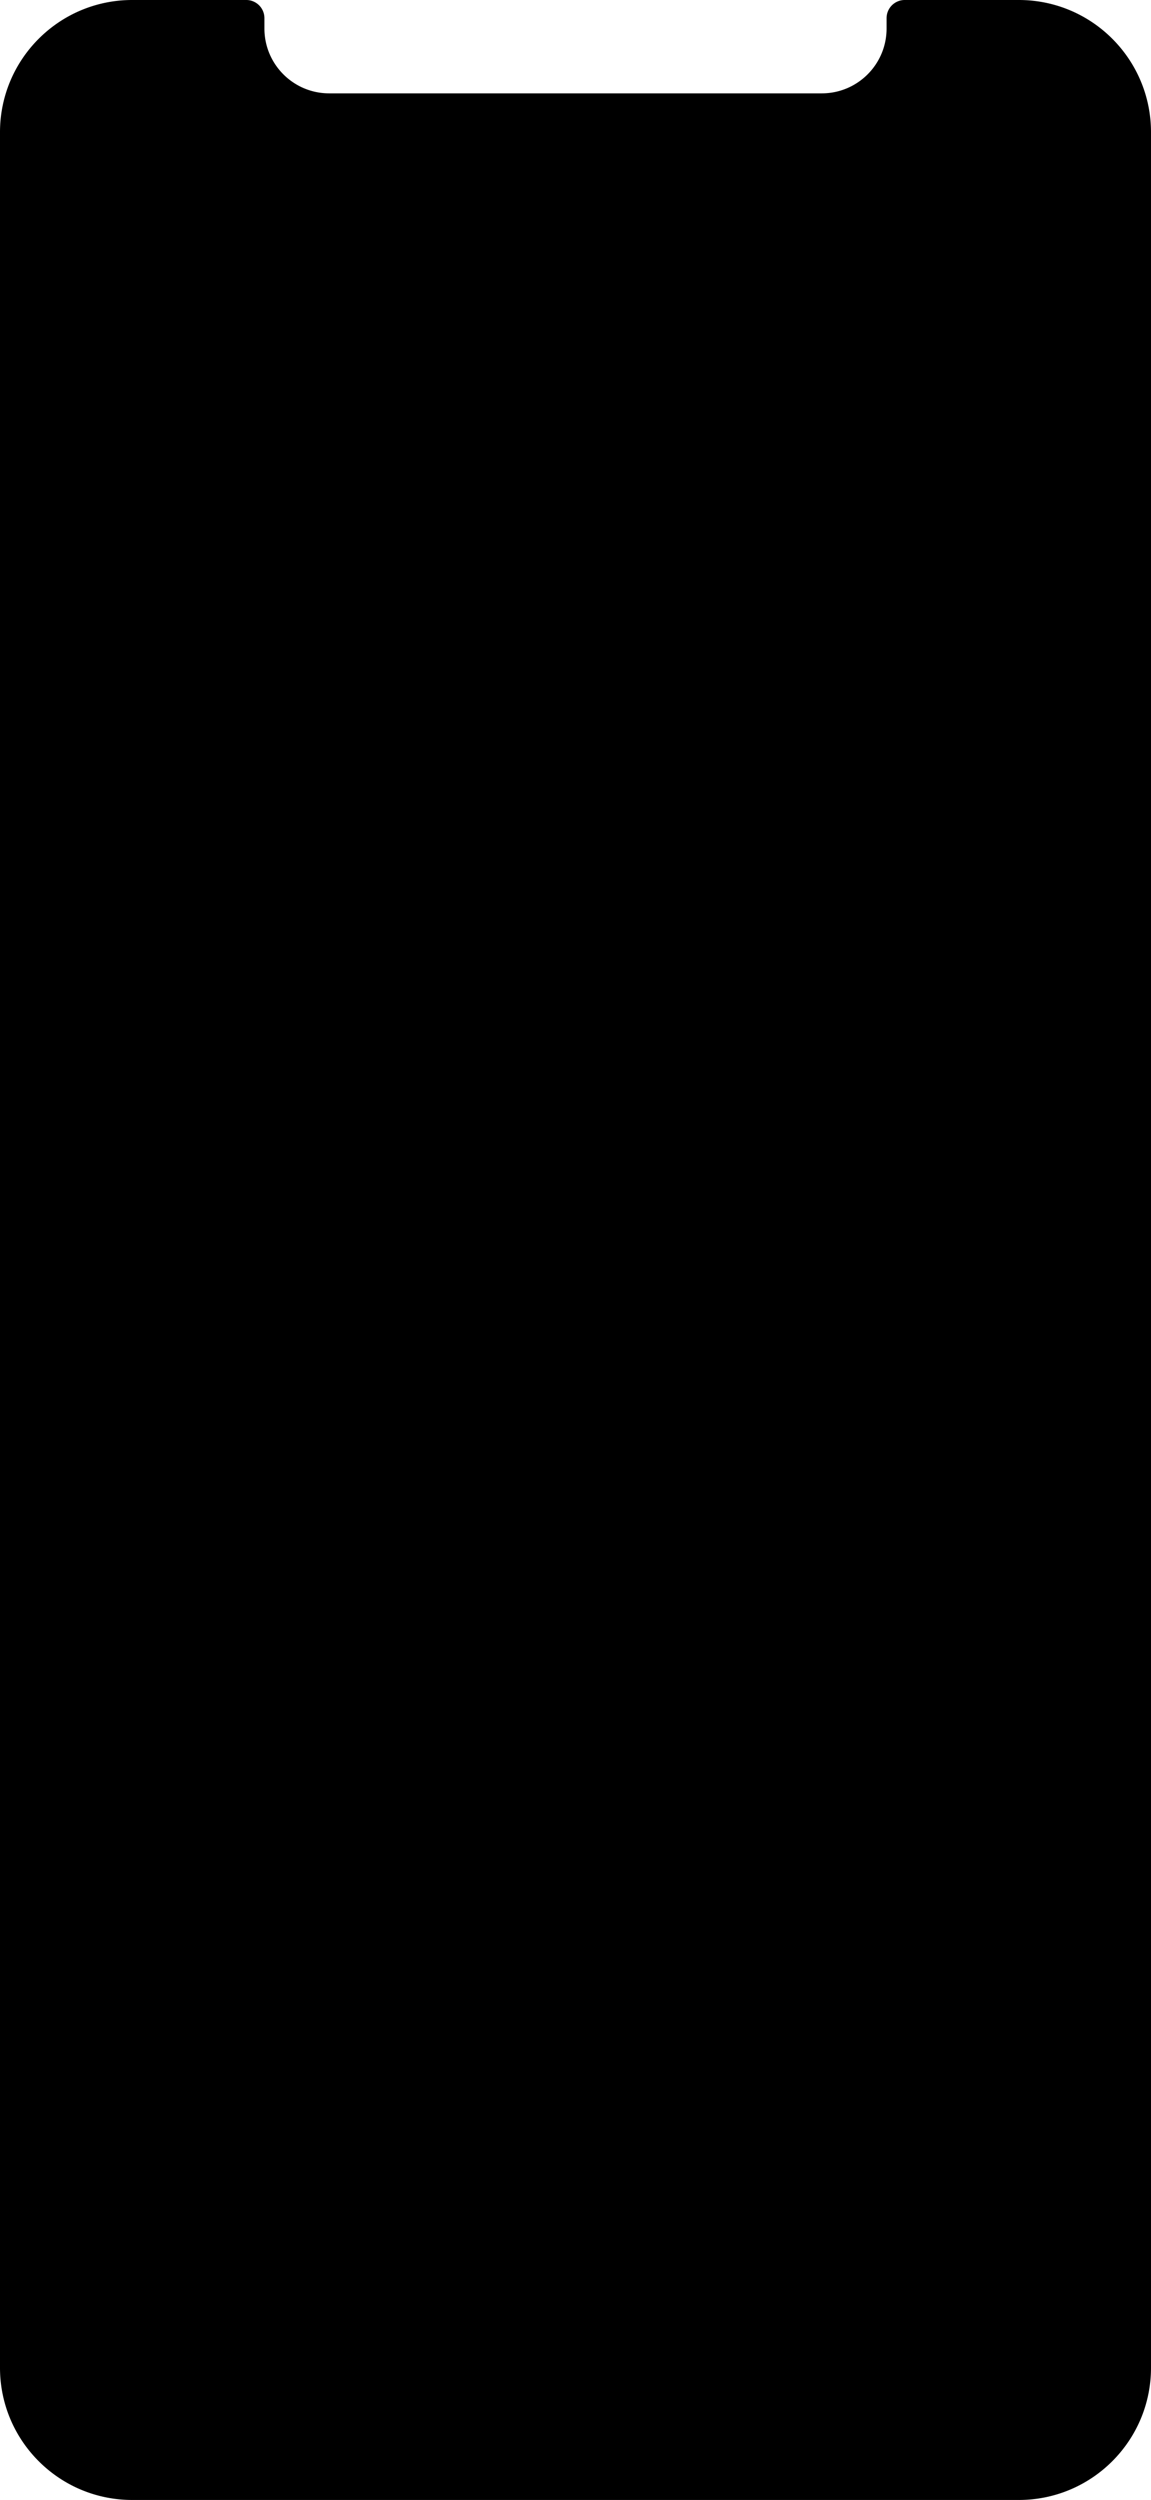 <svg xmlns="http://www.w3.org/2000/svg" width="222" height="482"><path fill-rule="evenodd" d="M51 3.5A3.5 3.5 0 0 0 47.5 0h-22C11.417 0 0 11.417 0 25.5v431C0 470.583 11.417 482 25.5 482h171c14.083 0 25.5-11.417 25.5-25.5v-431C222 11.417 210.583 0 196.5 0h-22a3.5 3.5 0 0 0-3.5 3.5v2c0 6.904-5.596 12.5-12.5 12.5h-95C56.596 18 51 12.404 51 5.5v-2z"/></svg>